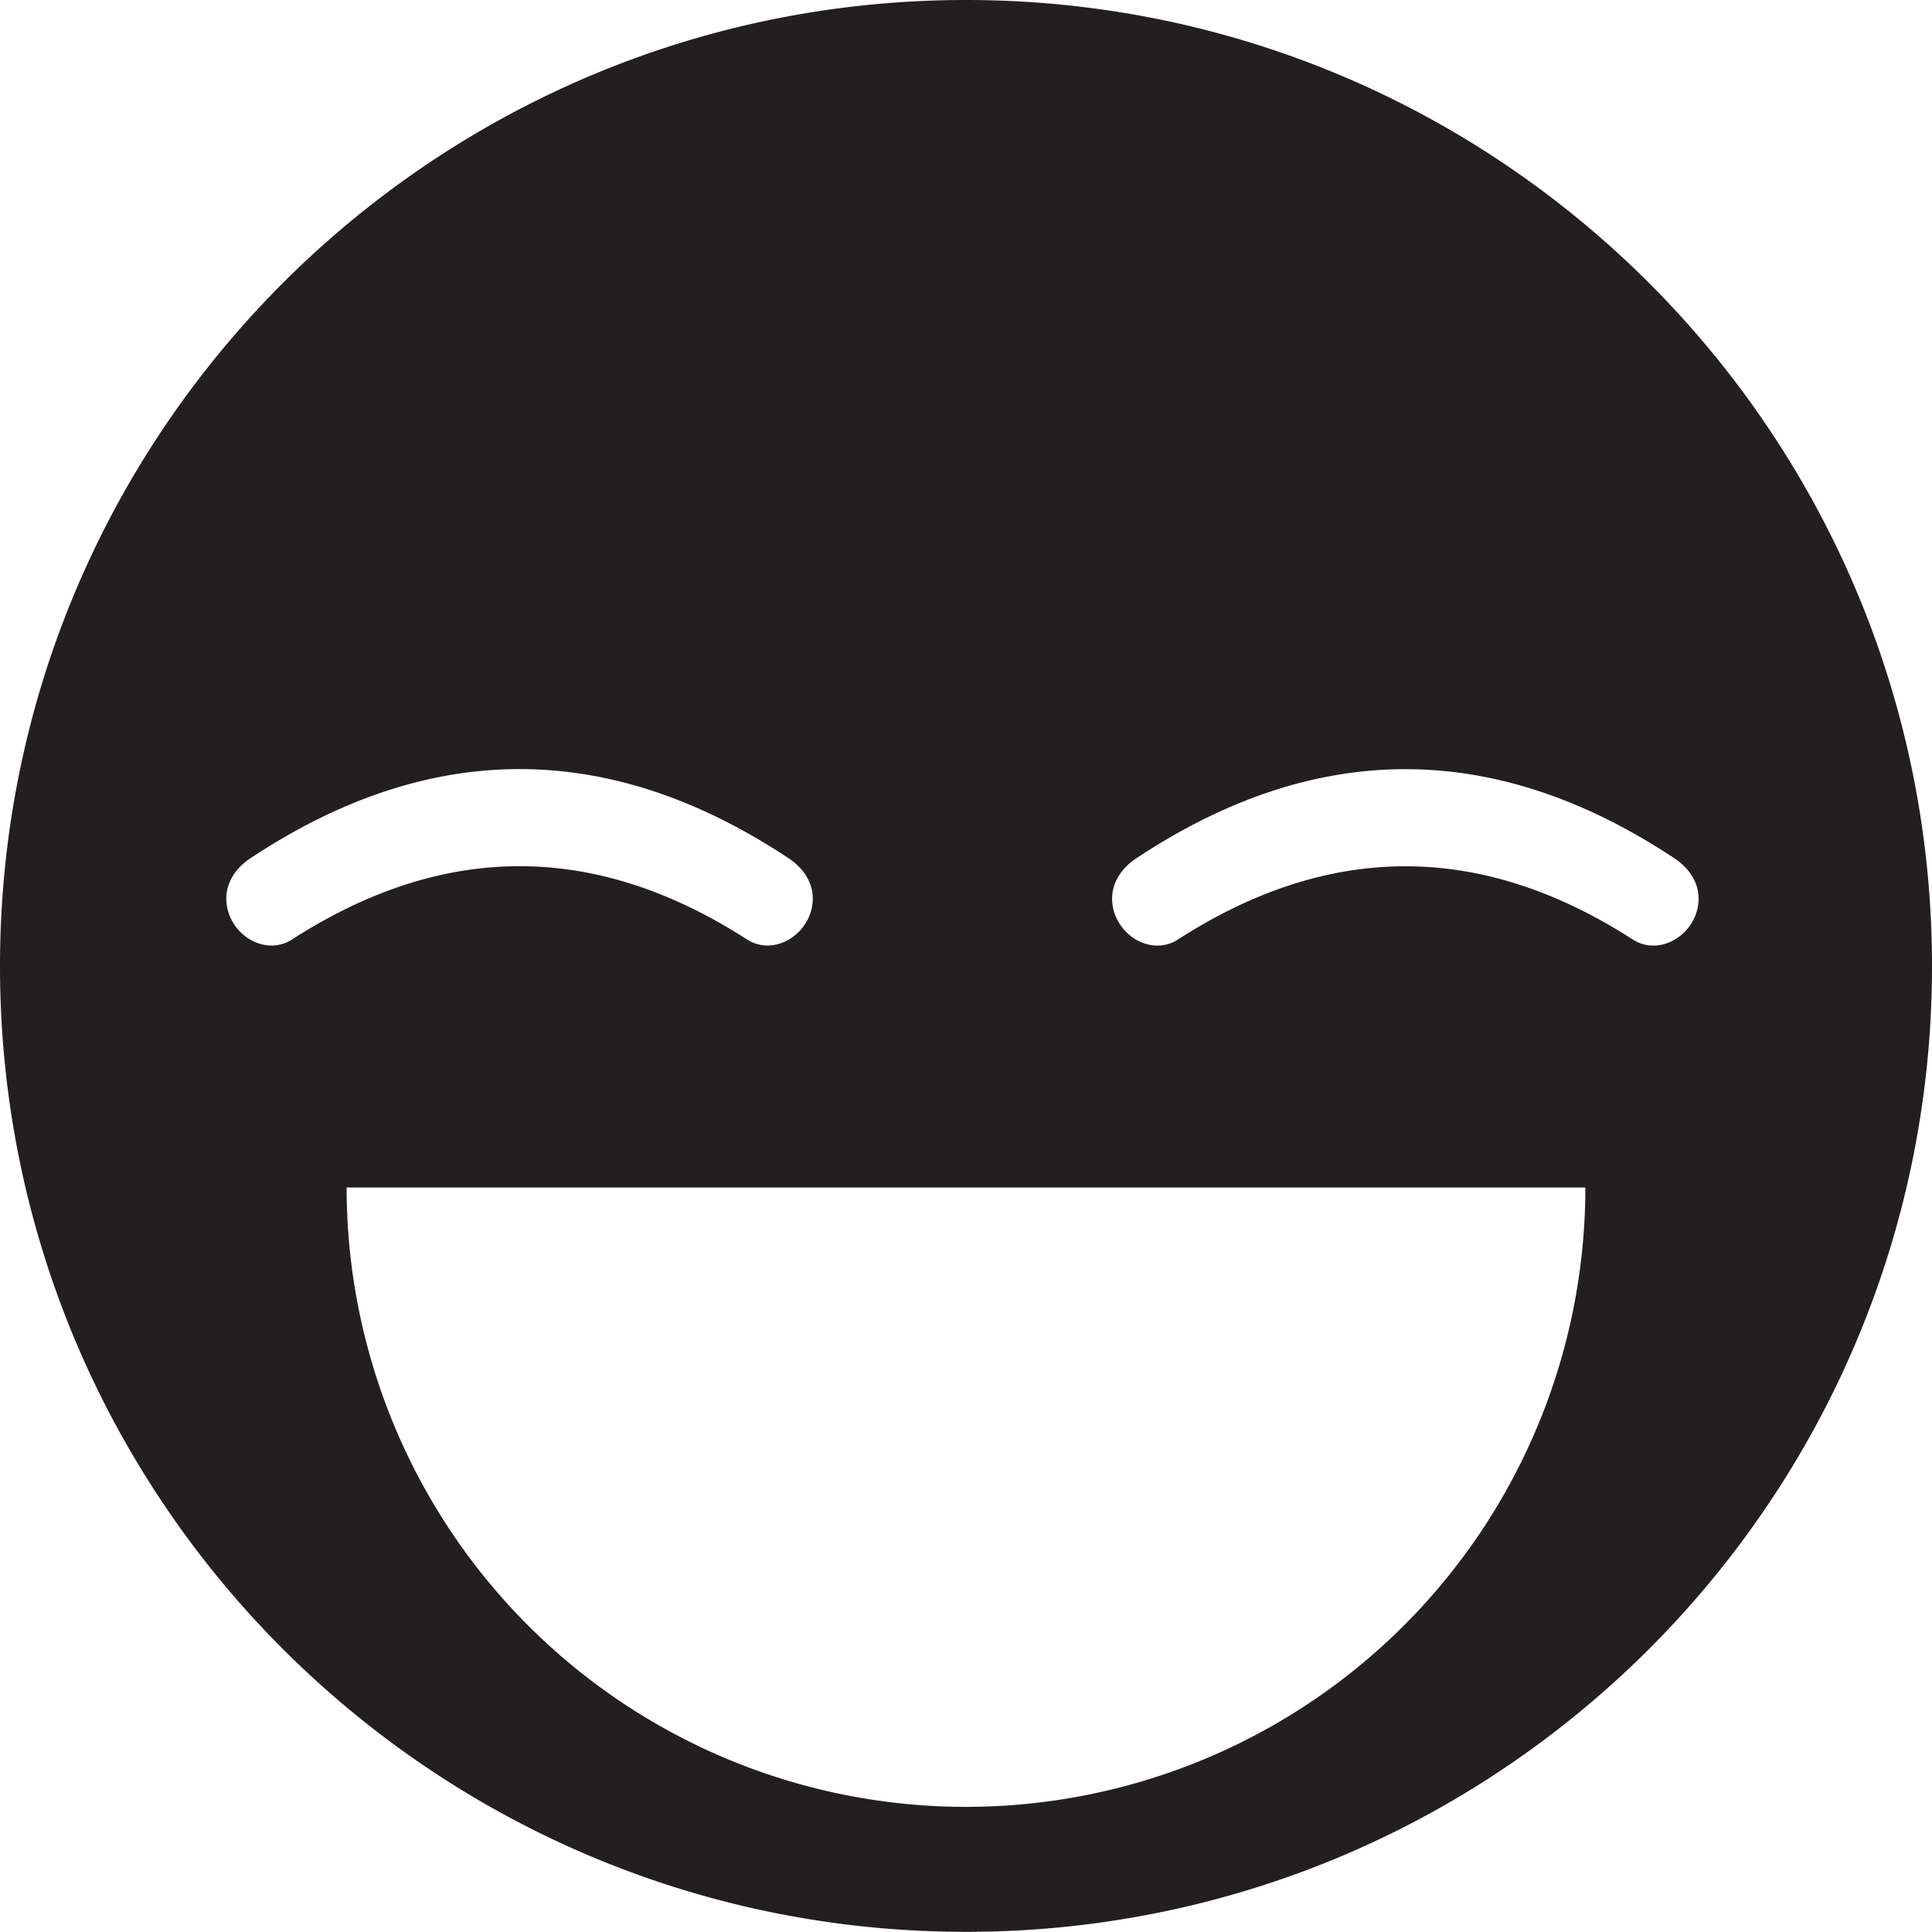 <svg id="Layer_1" data-name="Layer 1" xmlns="http://www.w3.org/2000/svg" viewBox="0 0 486.13 486.13"><defs><style>.cls-1{fill:#231f20;}</style></defs><path class="cls-1" d="M243.06,74.91C108.82,74.91,0,183.74,0,318S108.82,561,243.06,561,486.13,452.22,486.13,318,377.3,74.91,243.06,74.91ZM56.94,301h0c0-4.25,2.54-7.8,6.08-10.14q67.71-44.86,135.41,0c3.53,2.34,6.08,5.89,6.08,10.14h0c0,8.52-9.43,14.89-16.59,10.27q-57.19-36.81-114.39,0C66.36,315.91,56.94,309.54,56.94,301ZM243.07,529.55A155.85,155.85,0,0,1,87.22,373.71H398.91A155.84,155.84,0,0,1,243.07,529.55ZM410.81,311.29q-57.19-36.81-114.39,0c-7.16,4.62-16.59-1.75-16.59-10.27h0c0-4.25,2.55-7.8,6.08-10.14q67.71-44.86,135.41,0c3.54,2.34,6.08,5.89,6.08,10.14h0C427.4,309.54,418,315.91,410.81,311.29Z" transform="translate(0 -74.91)"/></svg>